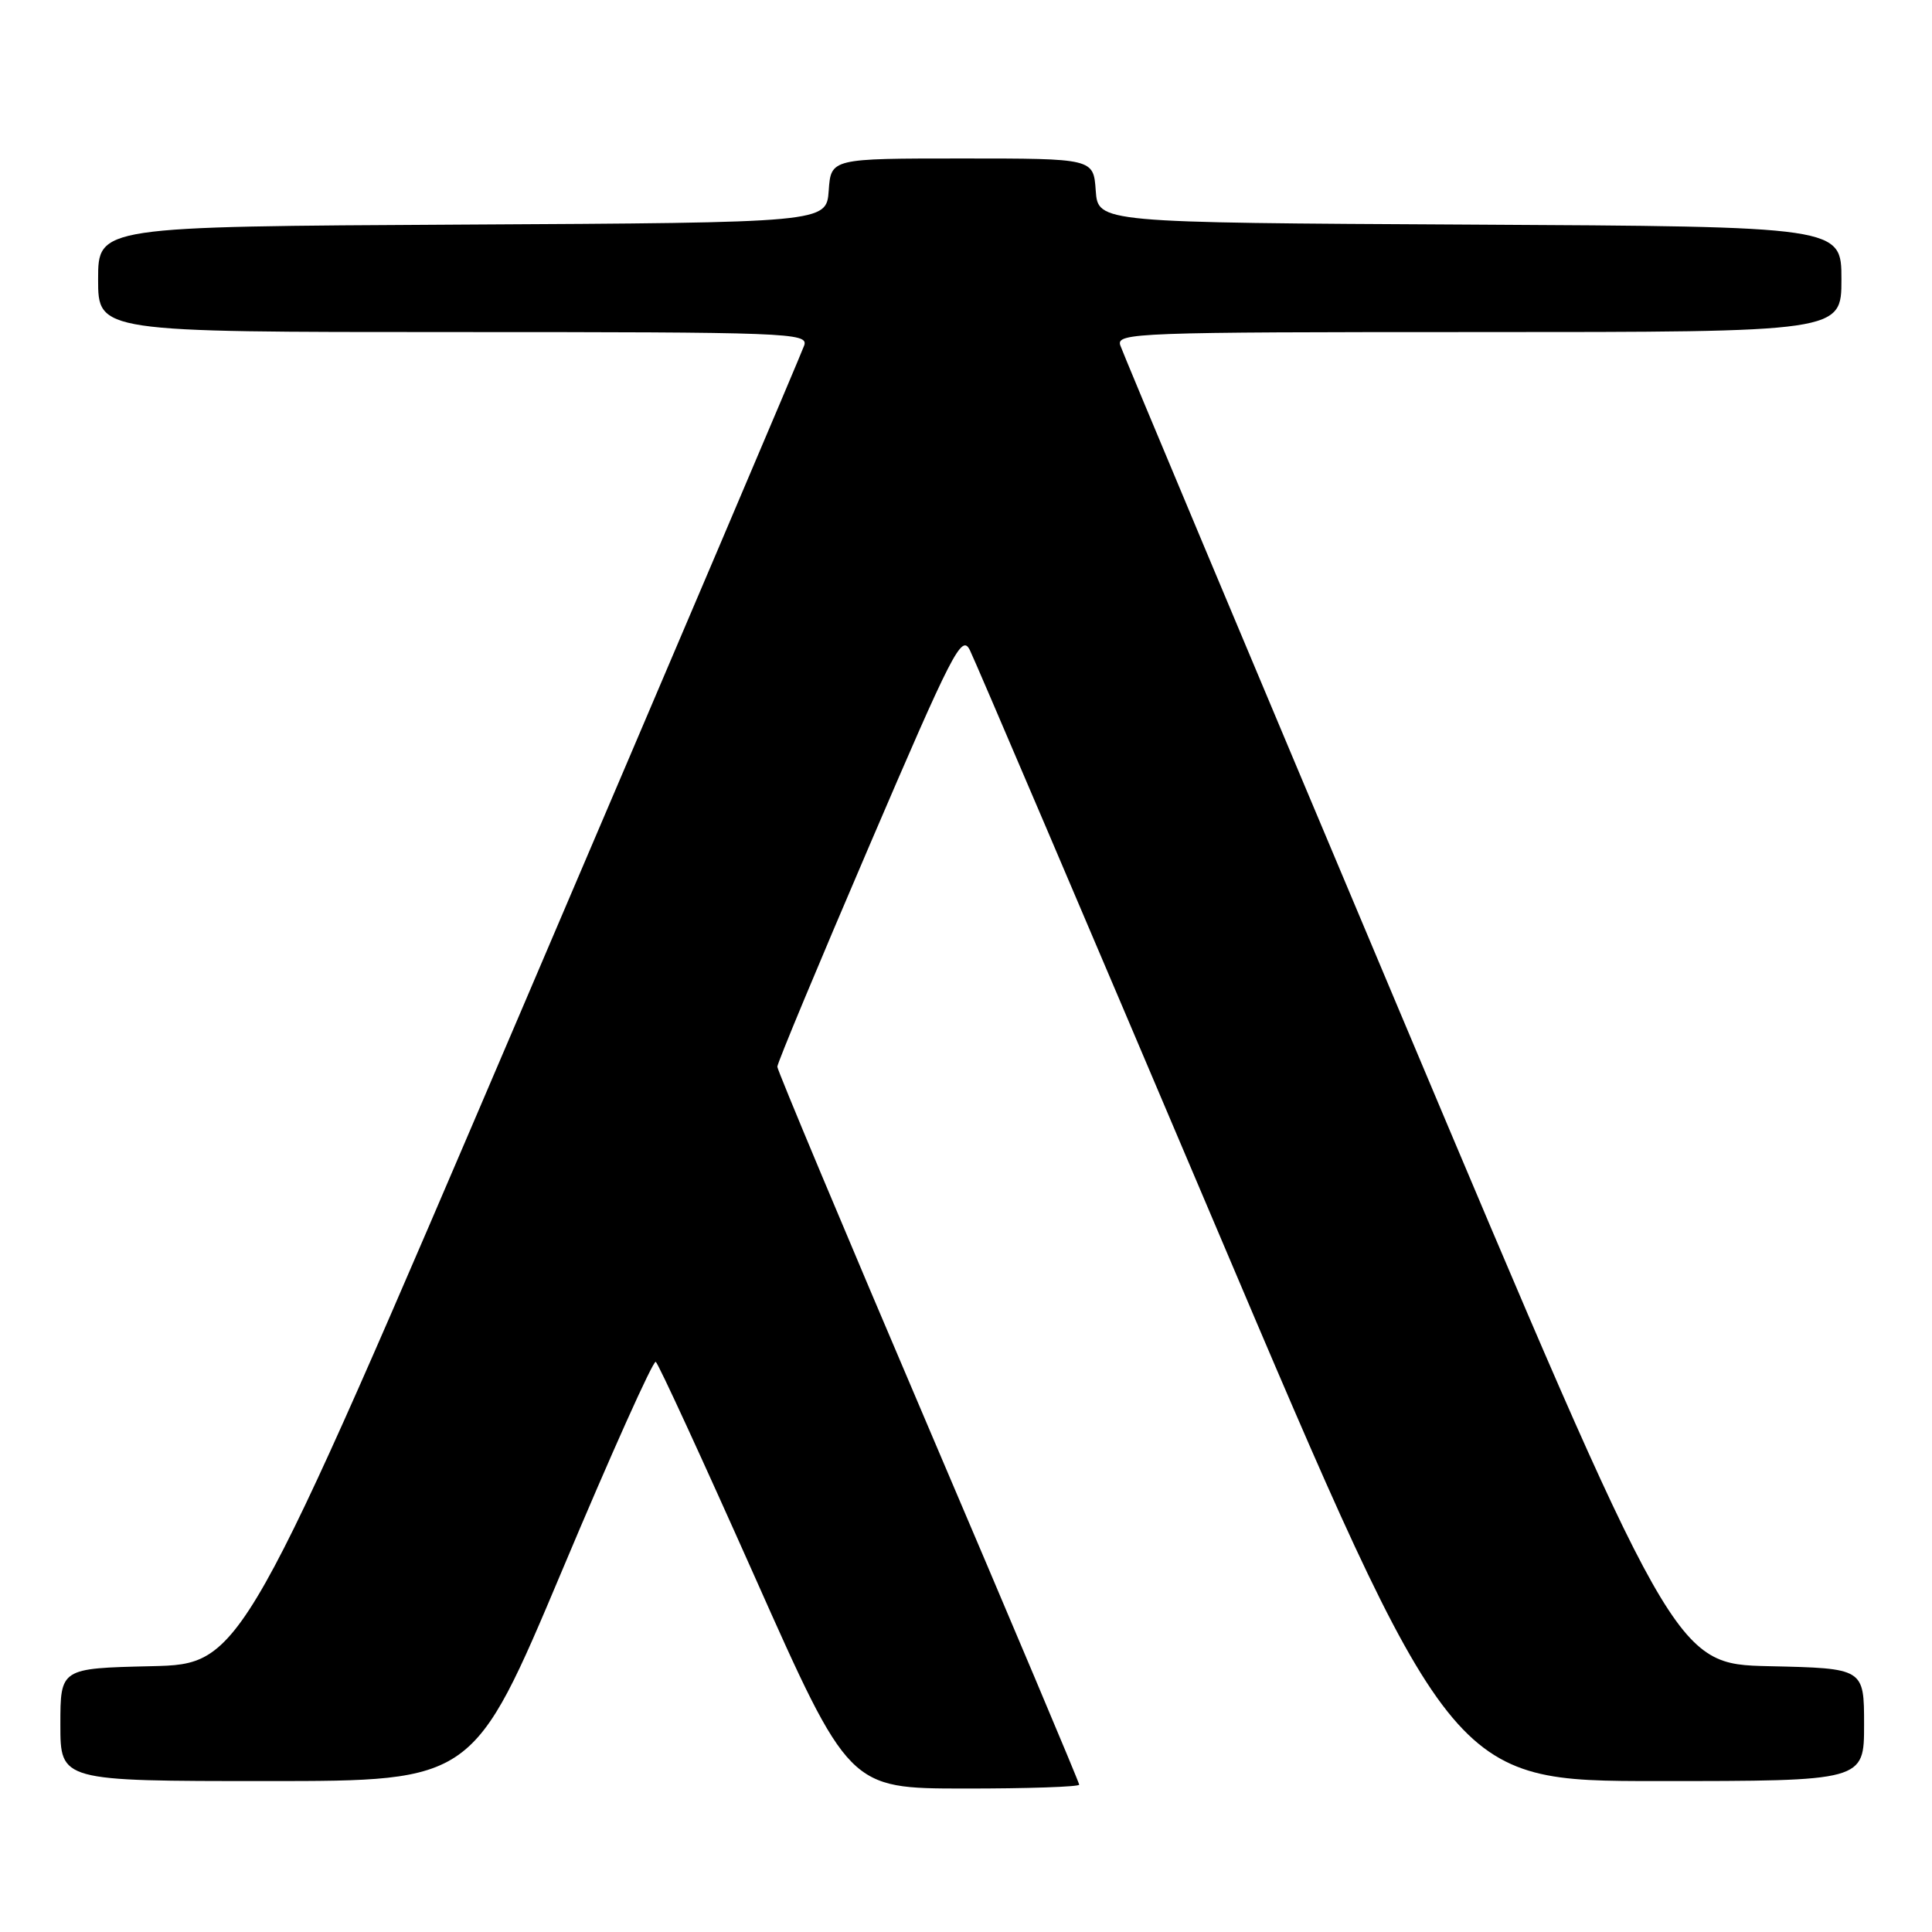 <?xml version="1.0" encoding="UTF-8" standalone="no"?>
<!DOCTYPE svg PUBLIC "-//W3C//DTD SVG 1.1//EN" "http://www.w3.org/Graphics/SVG/1.1/DTD/svg11.dtd" >
<svg xmlns="http://www.w3.org/2000/svg" xmlns:xlink="http://www.w3.org/1999/xlink" version="1.1" viewBox="0 0 256 256">
 <g >
 <path fill="currentColor"
d=" M 143.00 236.48 C 143.00 236.19 134.00 214.86 123.00 189.07 C 112.00 163.29 103.00 141.81 103.00 141.35 C 102.99 140.88 108.47 127.74 115.16 112.14 C 126.26 86.25 127.43 83.98 128.51 86.14 C 129.16 87.44 143.78 121.69 160.99 162.25 C 192.28 236.00 192.28 236.00 219.64 236.00 C 247.00 236.00 247.00 236.00 247.00 228.53 C 247.00 221.06 247.00 221.06 234.45 220.78 C 221.89 220.50 221.89 220.50 185.45 134.00 C 165.41 86.42 148.75 46.71 148.44 45.75 C 147.90 44.10 150.60 44.00 195.93 44.00 C 244.00 44.00 244.00 44.00 244.00 37.01 C 244.00 30.02 244.00 30.02 194.75 29.76 C 145.50 29.50 145.50 29.50 145.19 25.25 C 144.89 21.00 144.89 21.00 127.50 21.00 C 110.11 21.00 110.11 21.00 109.81 25.25 C 109.50 29.50 109.50 29.50 61.25 29.76 C 13.00 30.02 13.00 30.02 13.00 37.01 C 13.00 44.00 13.00 44.00 60.07 44.00 C 104.44 44.00 107.10 44.10 106.57 45.75 C 106.25 46.71 89.36 86.42 69.03 134.00 C 32.06 220.50 32.06 220.50 20.03 220.78 C 8.00 221.06 8.00 221.06 8.00 228.53 C 8.00 236.00 8.00 236.00 35.37 236.00 C 62.73 236.00 62.73 236.00 74.51 208.03 C 80.98 192.64 86.55 180.23 86.89 180.45 C 87.23 180.66 93.12 193.47 100.00 208.91 C 112.50 236.98 112.50 236.98 127.75 236.99 C 136.14 237.00 143.00 236.76 143.00 236.48 Z "/>
</g>
</svg>